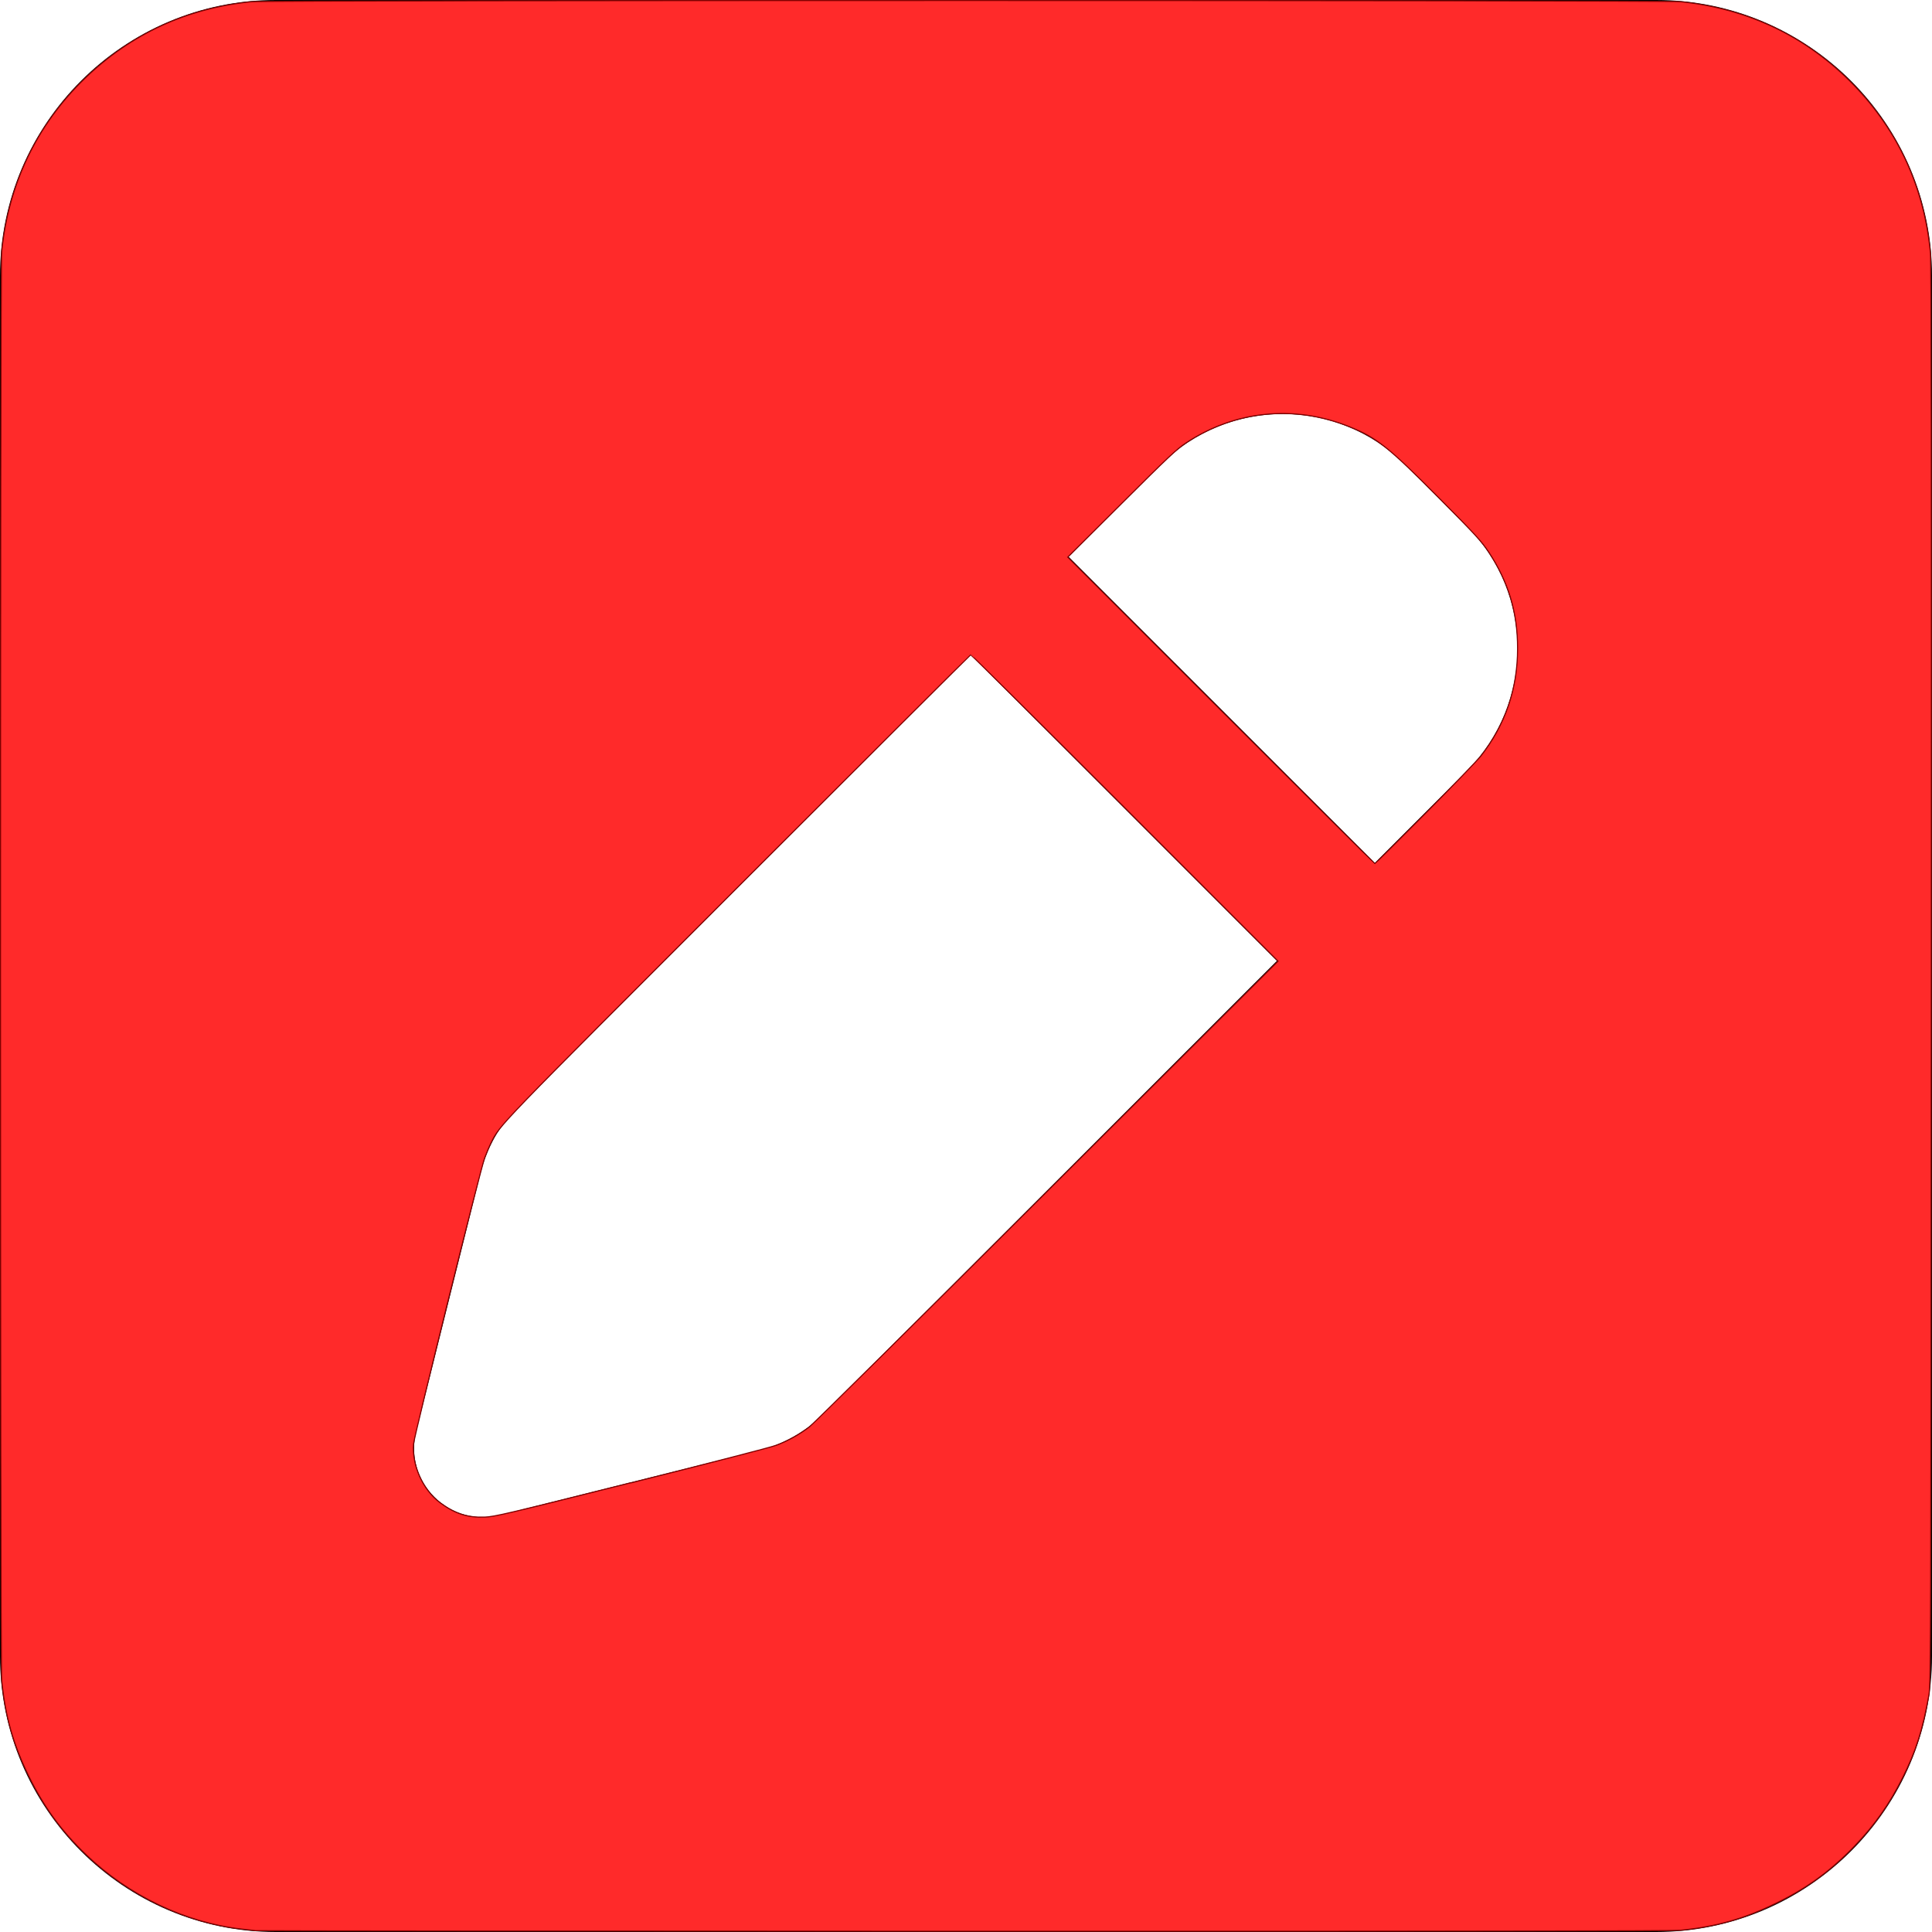 <?xml version="1.0" encoding="UTF-8" standalone="no"?>
<svg
   viewBox="0 0 16 16"
   version="1.1"
   id="svg2609"
   width="16"
   height="16"
   xmlns="http://www.w3.org/2000/svg"
   xmlns:svg="http://www.w3.org/2000/svg">
  <defs
     id="defs2613" />
  <!--! Font Awesome Pro 6.4.2 by @fontawesome - https://fontawesome.com License - https://fontawesome.com/license (Commercial License) Copyright 2023 Fonticons, Inc. -->
  <path
     d="M 2.286,0 C 1.025,0 0,1.025 0,2.286 V 13.714 C 0,14.975 1.025,16 2.286,16 H 13.714 C 14.975,16 16,14.975 16,13.714 V 2.286 C 16,1.025 14.975,0 13.714,0 Z M 11.636,3.846 12.15,4.361 c 0.557,0.557 0.557,1.461 0,2.021 L 11.386,7.146 8.85,4.611 9.614,3.846 c 0.557,-0.557 1.461,-0.557 2.021,0 z M 4.282,9.179 8.039,5.421 10.575,7.957 6.818,11.711 c -0.146,0.146 -0.329,0.25 -0.532,0.3 l -2.146,0.536 c -0.196,0.05 -0.4,-0.007 -0.543,-0.15 -0.143,-0.143 -0.2,-0.346 -0.15,-0.543 L 3.982,9.707 c 0.05,-0.2 0.154,-0.386 0.3,-0.532 z"
     id="path2607"
     style="stroke-width:0.036" />
  <path
     style="fill:#ff2a2a;stroke:#800000;stroke-width:0.009"
     d="m 2.117,15.989 c -0.015,-0.002 -0.067,-0.008 -0.115,-0.013 C 1.535,15.923 1.066,15.699 0.713,15.36 0.507,15.162 0.363,14.964 0.238,14.709 0.108,14.443 0.044,14.215 0.014,13.917 8.7562245e-4,13.784 8.7562245e-4,2.216 0.014,2.083 0.07,1.524 0.304,1.035 0.702,0.65 1.084,0.281 1.548,0.067 2.083,0.014 2.216,8.7349554e-4 13.785,9.0111331e-4 13.917,0.014 c 0.56,0.056 1.048,0.29 1.433,0.688 0.372,0.385 0.586,0.853 0.637,1.392 0.007,0.074 0.009,1.847 0.007,5.979 -0.003,5.449 -0.004,5.88 -0.019,5.961 -0.051,0.288 -0.108,0.47 -0.22,0.692 -0.107,0.214 -0.231,0.39 -0.395,0.561 -0.199,0.207 -0.394,0.35 -0.652,0.475 -0.263,0.129 -0.494,0.194 -0.792,0.224 -0.065,0.006 -1.956,0.009 -5.934,0.008 -3.211,-7.55e-4 -5.851,-0.003 -5.866,-0.005 z M 5.227,12.28 c 0.617,-0.155 1.158,-0.294 1.202,-0.311 0.094,-0.035 0.193,-0.09 0.275,-0.153 0.032,-0.025 0.919,-0.902 1.97,-1.951 L 10.584,7.96 9.315,6.69 C 8.617,5.992 8.043,5.421 8.039,5.423 8.035,5.424 7.168,6.289 6.112,7.345 4.099,9.358 4.143,9.311 4.066,9.466 c -0.015,0.03 -0.038,0.086 -0.052,0.123 -0.04,0.11 -0.582,2.294 -0.589,2.368 -0.015,0.178 0.078,0.384 0.221,0.489 0.122,0.09 0.226,0.123 0.367,0.118 0.084,-0.003 0.189,-0.028 1.213,-0.285 z m 6.572,-5.538 c 0.225,-0.226 0.433,-0.442 0.464,-0.48 0.203,-0.259 0.305,-0.556 0.305,-0.892 0,-0.3 -0.076,-0.551 -0.24,-0.799 C 12.271,4.485 12.219,4.428 11.918,4.125 11.496,3.7 11.403,3.626 11.175,3.534 10.72,3.351 10.231,3.399 9.824,3.667 9.744,3.72 9.676,3.784 9.288,4.171 L 8.843,4.614 10.112,5.883 c 0.698,0.698 1.271,1.269 1.274,1.269 0.003,0 0.189,-0.185 0.413,-0.41 z"
     id="path2727" />
</svg>

